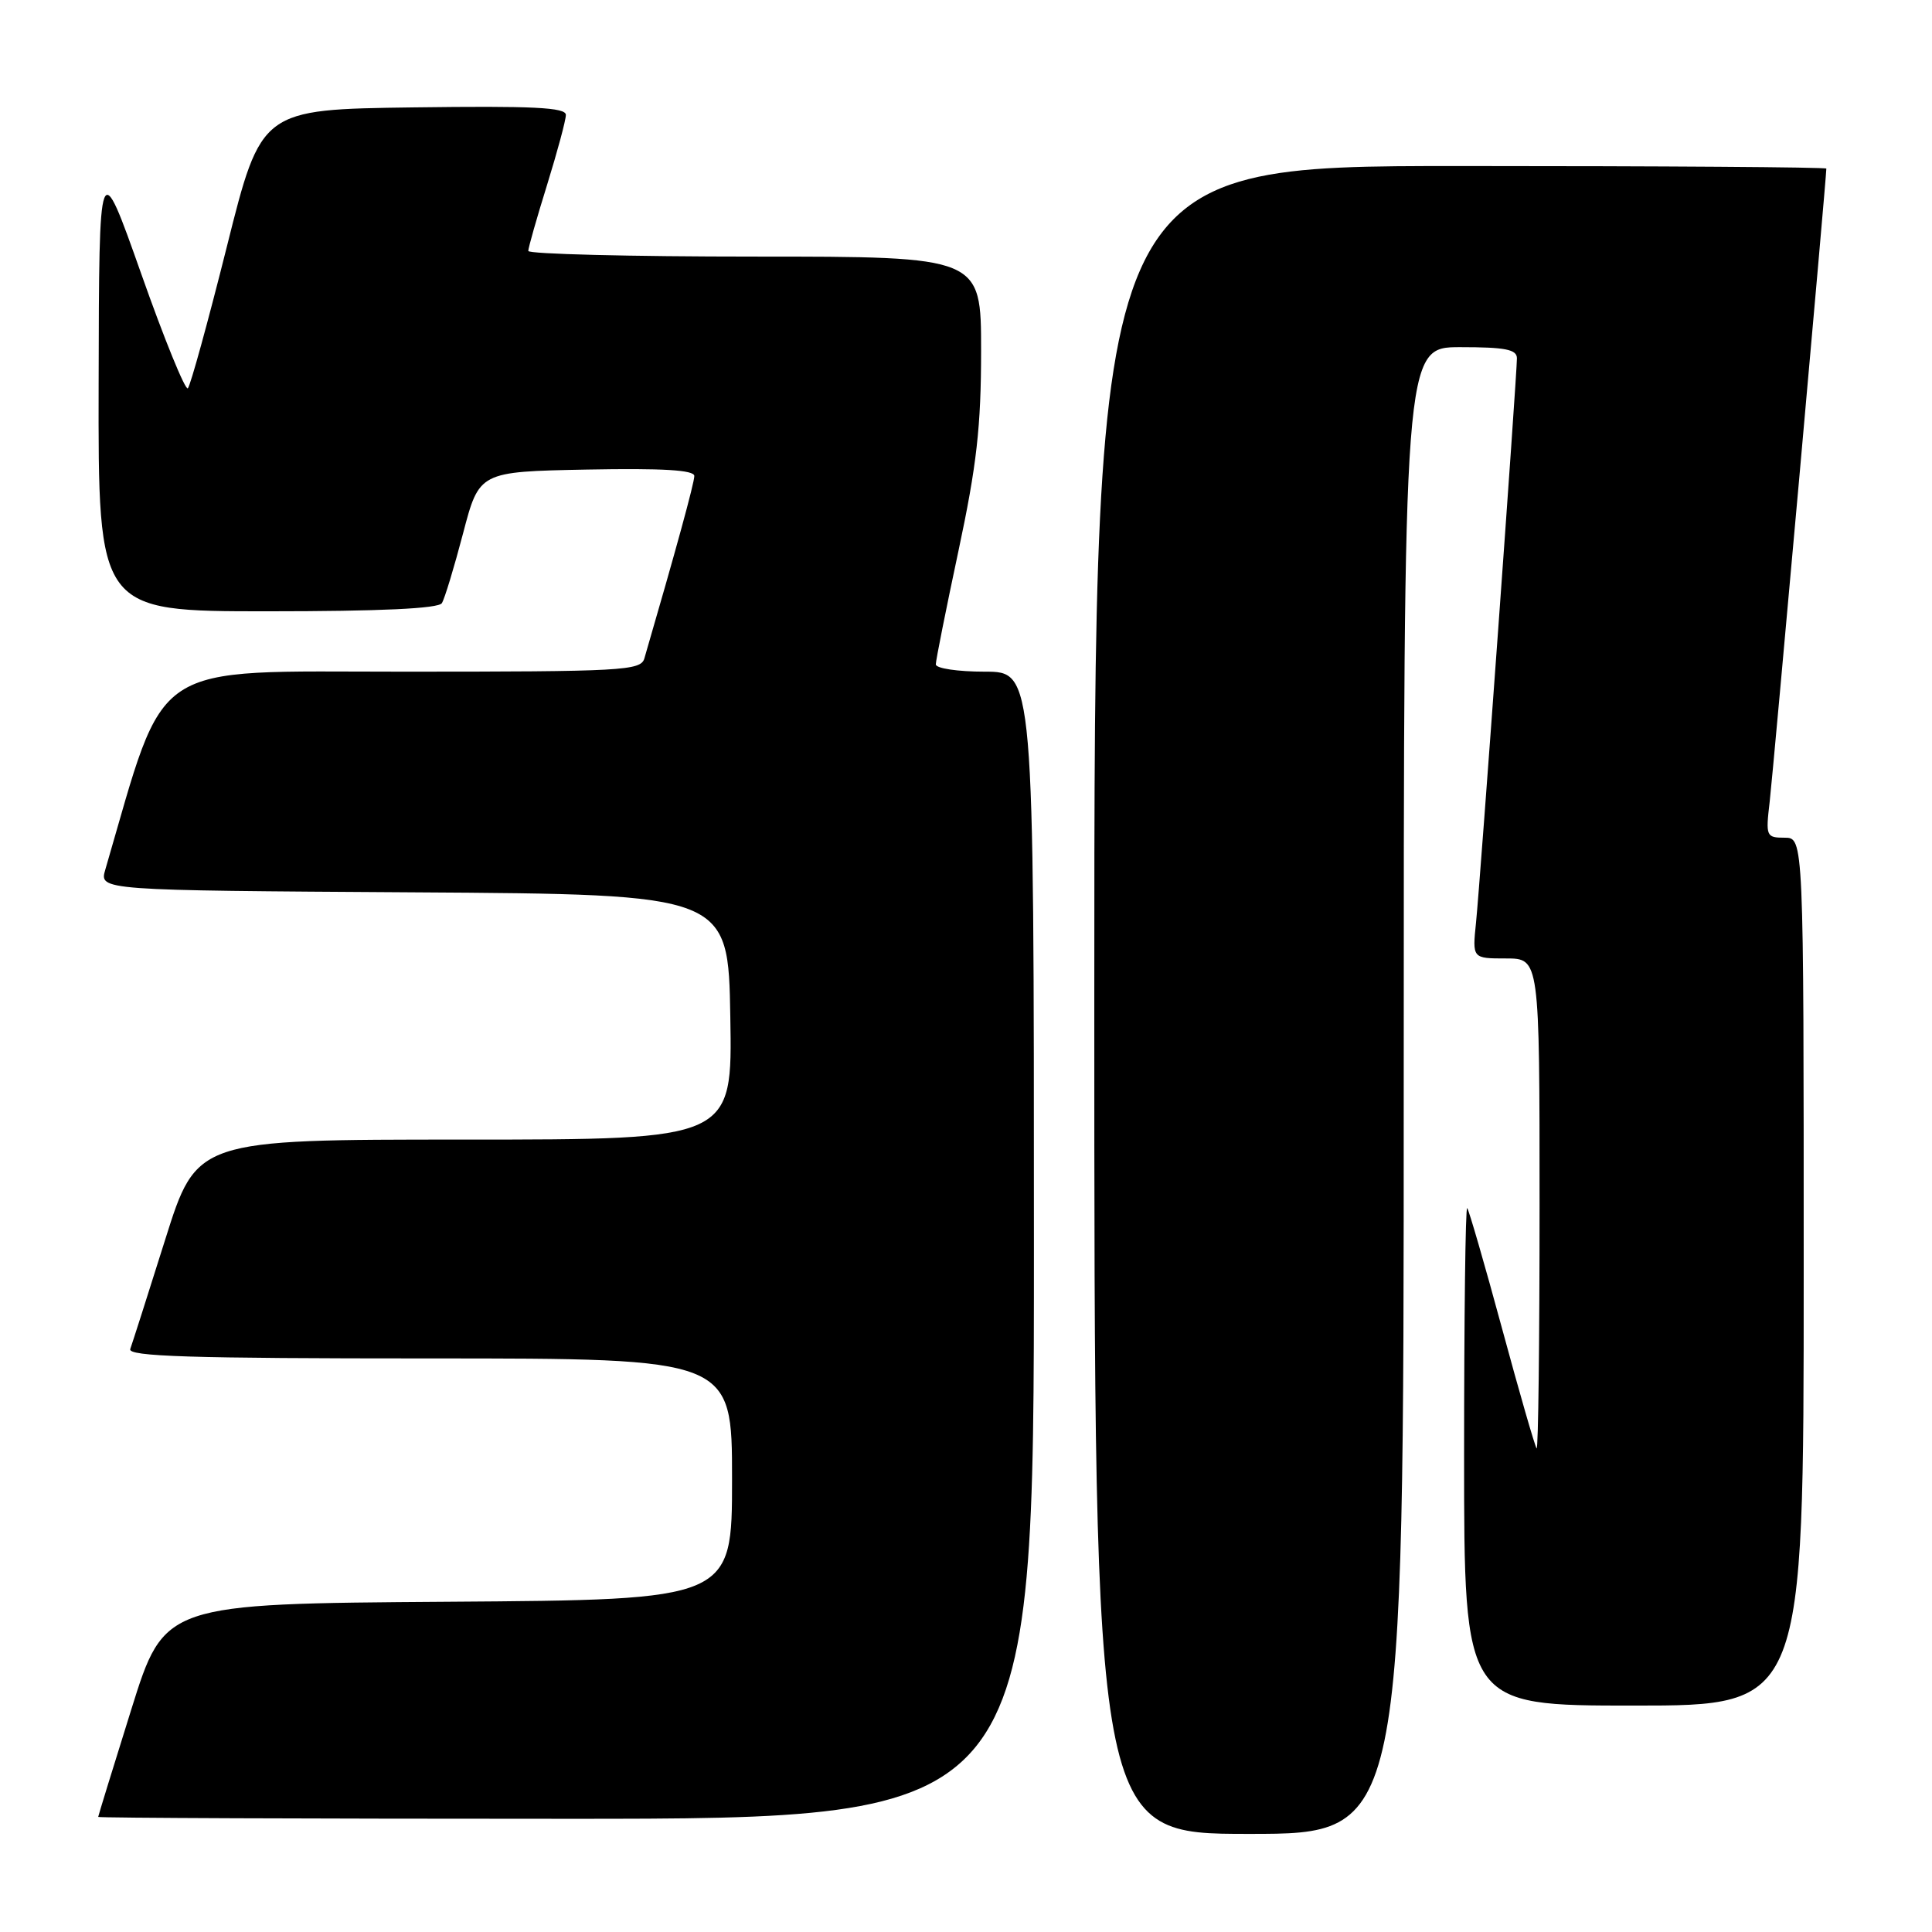 <?xml version="1.0" encoding="UTF-8" standalone="no"?>
<!DOCTYPE svg PUBLIC "-//W3C//DTD SVG 1.1//EN" "http://www.w3.org/Graphics/SVG/1.1/DTD/svg11.dtd" >
<svg xmlns="http://www.w3.org/2000/svg" xmlns:xlink="http://www.w3.org/1999/xlink" version="1.1" viewBox="0 0 256 256">
 <g >
 <path fill="currentColor"
d=" M 186.00 144.50 C 186.00 46.00 186.00 46.00 193.50 46.00 C 199.47 46.00 201.00 46.30 201.00 47.48 C 201.00 49.71 196.14 116.77 195.58 122.25 C 195.09 127.00 195.09 127.00 199.55 127.00 C 204.00 127.00 204.00 127.00 204.00 159.67 C 204.00 177.63 203.83 192.15 203.61 191.92 C 203.40 191.69 201.33 184.53 199.02 176.00 C 196.71 167.47 194.63 160.31 194.41 160.08 C 194.18 159.85 194.00 174.59 194.00 192.83 C 194.00 226.00 194.00 226.00 216.50 226.00 C 239.00 226.00 239.00 226.00 239.00 168.50 C 239.00 111.00 239.00 111.00 236.47 111.00 C 234.03 111.00 233.95 110.81 234.49 106.25 C 234.94 102.42 242.00 23.55 242.00 22.34 C 242.00 22.15 220.18 22.00 193.50 22.00 C 145.00 22.00 145.00 22.00 145.00 132.50 C 145.00 243.00 145.00 243.00 165.50 243.00 C 186.00 243.00 186.00 243.00 186.00 144.50 Z  M 137.00 165.00 C 137.00 89.00 137.00 89.00 130.50 89.00 C 126.92 89.00 124.00 88.57 124.00 88.03 C 124.00 87.50 125.35 80.74 127.00 73.00 C 129.42 61.65 130.00 56.52 130.00 46.47 C 130.00 34.00 130.00 34.00 100.00 34.00 C 83.50 34.00 70.00 33.66 70.00 33.25 C 70.00 32.84 71.12 28.90 72.49 24.50 C 73.85 20.10 74.98 15.93 74.98 15.23 C 75.00 14.23 70.62 14.02 54.81 14.23 C 34.61 14.50 34.61 14.50 30.06 32.68 C 27.55 42.68 25.23 51.12 24.89 51.45 C 24.56 51.78 21.77 44.95 18.71 36.27 C 13.13 20.50 13.13 20.50 13.07 50.75 C 13.00 81.00 13.00 81.00 35.44 81.00 C 50.42 81.00 58.10 80.64 58.55 79.92 C 58.92 79.33 60.18 75.16 61.36 70.67 C 63.50 62.50 63.50 62.50 77.75 62.22 C 87.83 62.03 92.00 62.28 92.00 63.07 C 92.00 63.99 89.57 72.87 85.38 87.25 C 84.90 88.87 82.51 89.00 53.49 89.00 C 19.32 89.00 22.16 87.12 13.95 115.24 C 13.15 117.98 13.15 117.98 54.82 118.24 C 96.50 118.50 96.50 118.50 96.77 134.75 C 97.05 151.00 97.05 151.00 61.56 151.00 C 26.06 151.00 26.06 151.00 21.89 164.25 C 19.60 171.54 17.51 178.06 17.26 178.75 C 16.88 179.74 25.22 180.00 56.89 180.00 C 97.00 180.00 97.00 180.00 97.00 195.99 C 97.00 211.98 97.00 211.98 59.39 212.24 C 21.78 212.50 21.78 212.50 17.40 226.50 C 14.99 234.20 13.02 240.61 13.01 240.75 C 13.00 240.89 40.90 241.00 75.00 241.00 C 137.00 241.00 137.00 241.00 137.00 165.00 Z "/>
</g>
</svg>